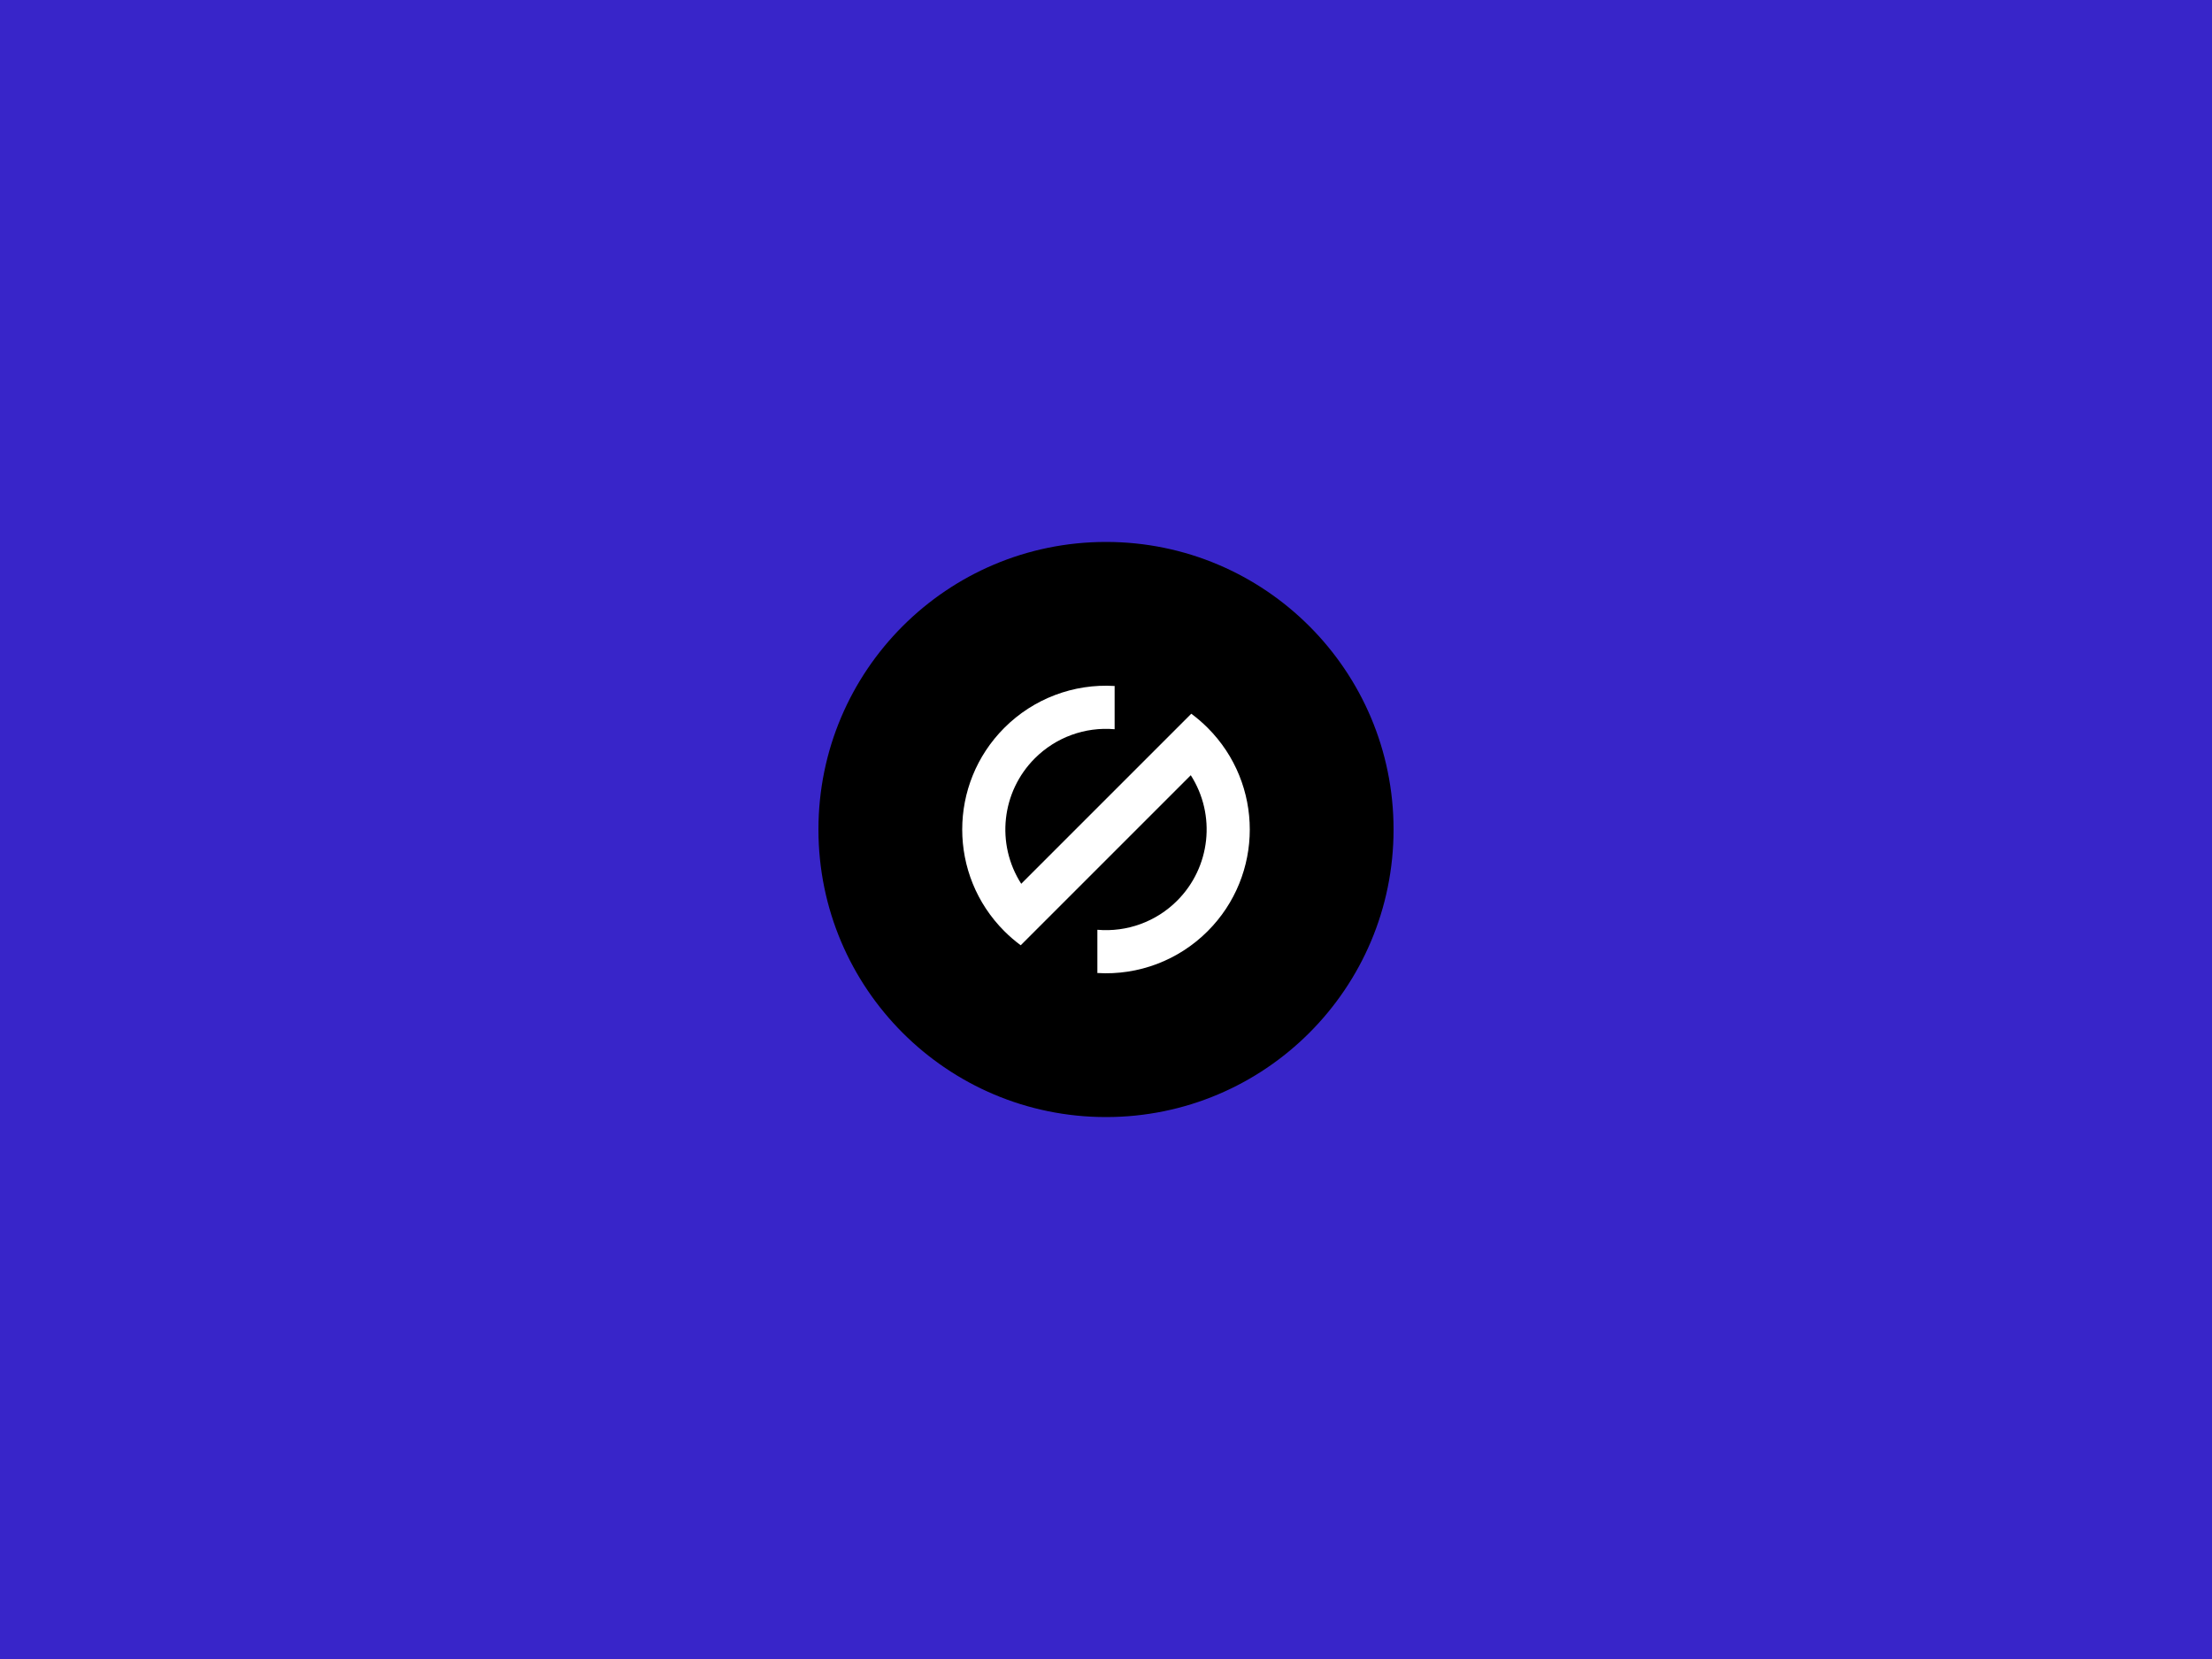 <svg xmlns="http://www.w3.org/2000/svg" width="400" height="300" viewBox="0 0 400 300"><rect x="0" y="0" width="400" height="300" fill="#808080" stroke="none"/><g fill="none" fill-rule="evenodd"><rect width="400" height="300" fill="#3521CD" fill-opacity=".95"/><path fill="#000" fill-rule="nonzero" d="M200,98 C228.719,98 252,121.281 252,150 C252,178.719 228.719,202 200,202 C171.281,202 148,178.719 148,150 C148,121.281 171.281,98 200,98 Z"/><path fill="#FFF" d="M198.44,175.951 L198.44,168.132 C203.792,168.598 209.075,166.671 212.869,162.868 C218.914,156.823 219.938,147.387 215.331,140.185 L190.184,165.33 L184.578,170.935 C183.528,170.16 182.538,169.307 181.615,168.383 C171.462,158.231 171.462,141.77 181.615,131.617 C186.87,126.35 194.134,123.594 201.56,124.048 L201.56,131.868 C196.208,131.402 190.925,133.329 187.13,137.131 C181.086,143.177 180.062,152.613 184.669,159.815 L209.815,134.671 L215.422,129.065 C216.472,129.841 217.462,130.694 218.385,131.617 C228.538,141.77 228.538,158.231 218.385,168.384 C213.13,173.65 205.866,176.406 198.44,175.951 Z"/></g></svg>